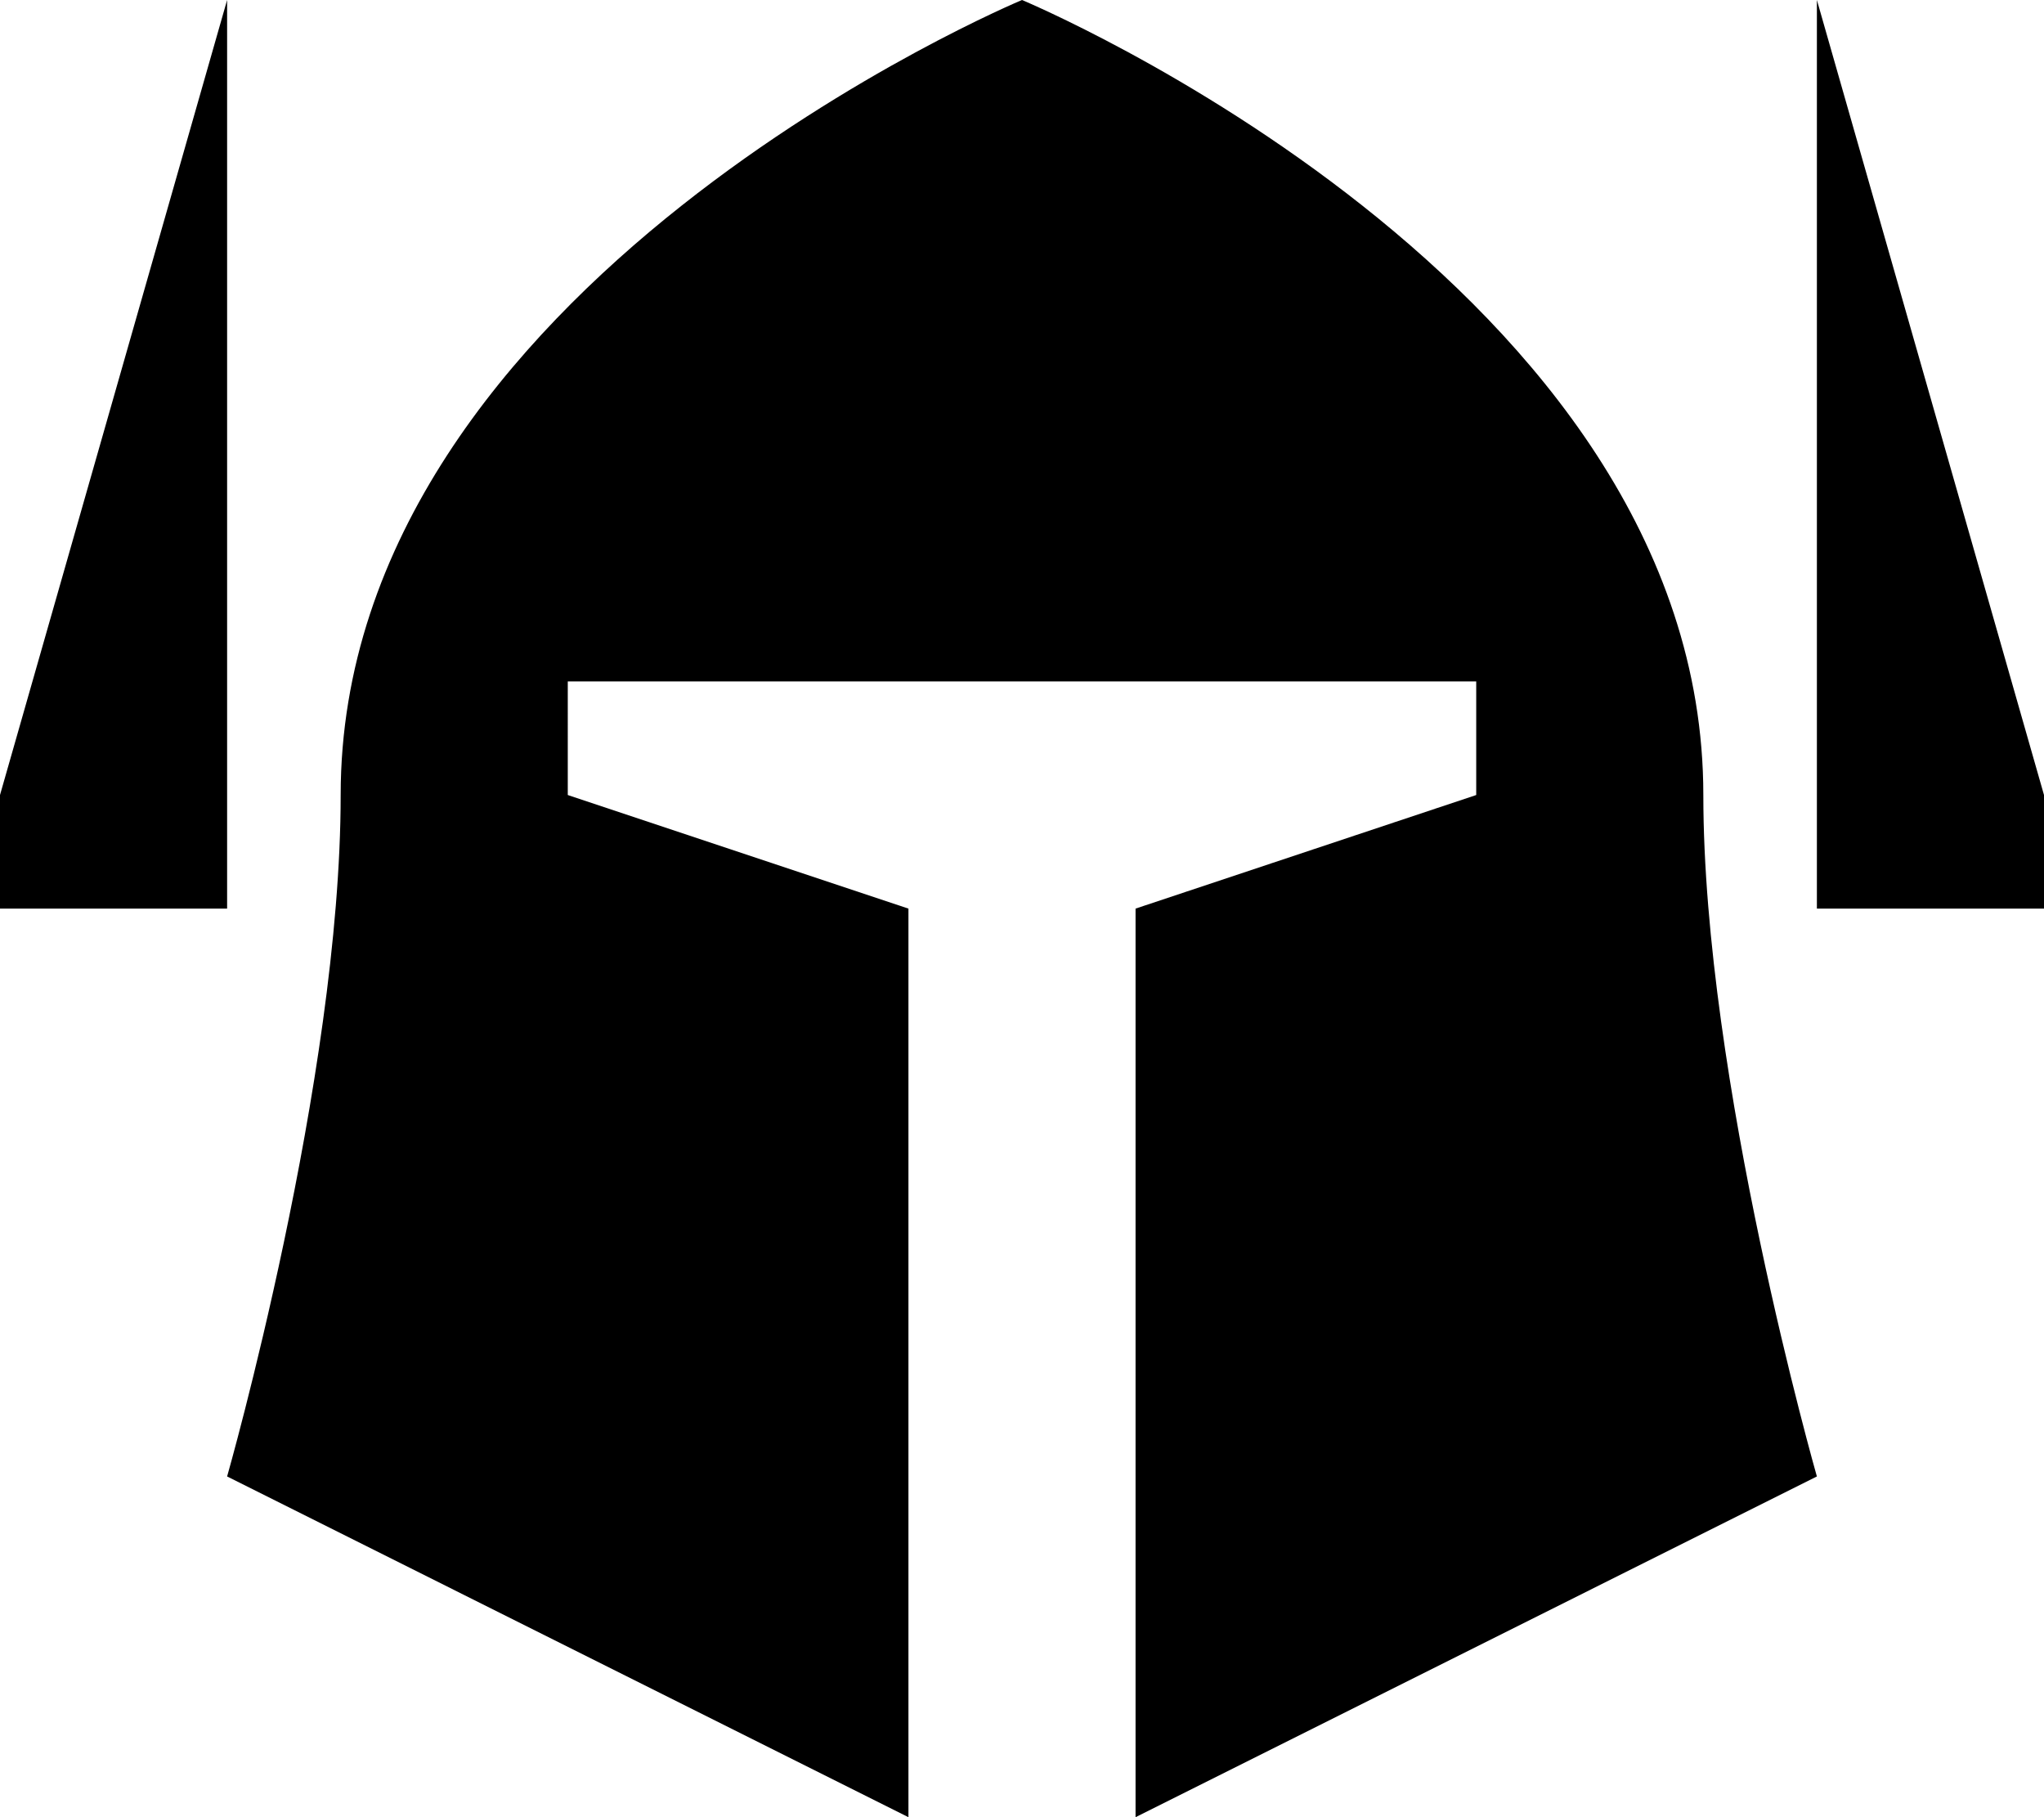 <svg xmlns="http://www.w3.org/2000/svg" viewBox="0 0 576 512"><path class="pr-icon-duotone-secondary" d="M0 224l0 32 64 0L64 0 0 224zM512 0l0 256 64 0 0-32L512 0z"/><path class="pr-icon-duotone-primary" d="M96 224c0 80-32 192-32 192l192 96V256l-96-32V192H416v32l-96 32V512l192-96s-32-112-32-192C480 80 288 0 288 0S96 80 96 224z"/></svg>